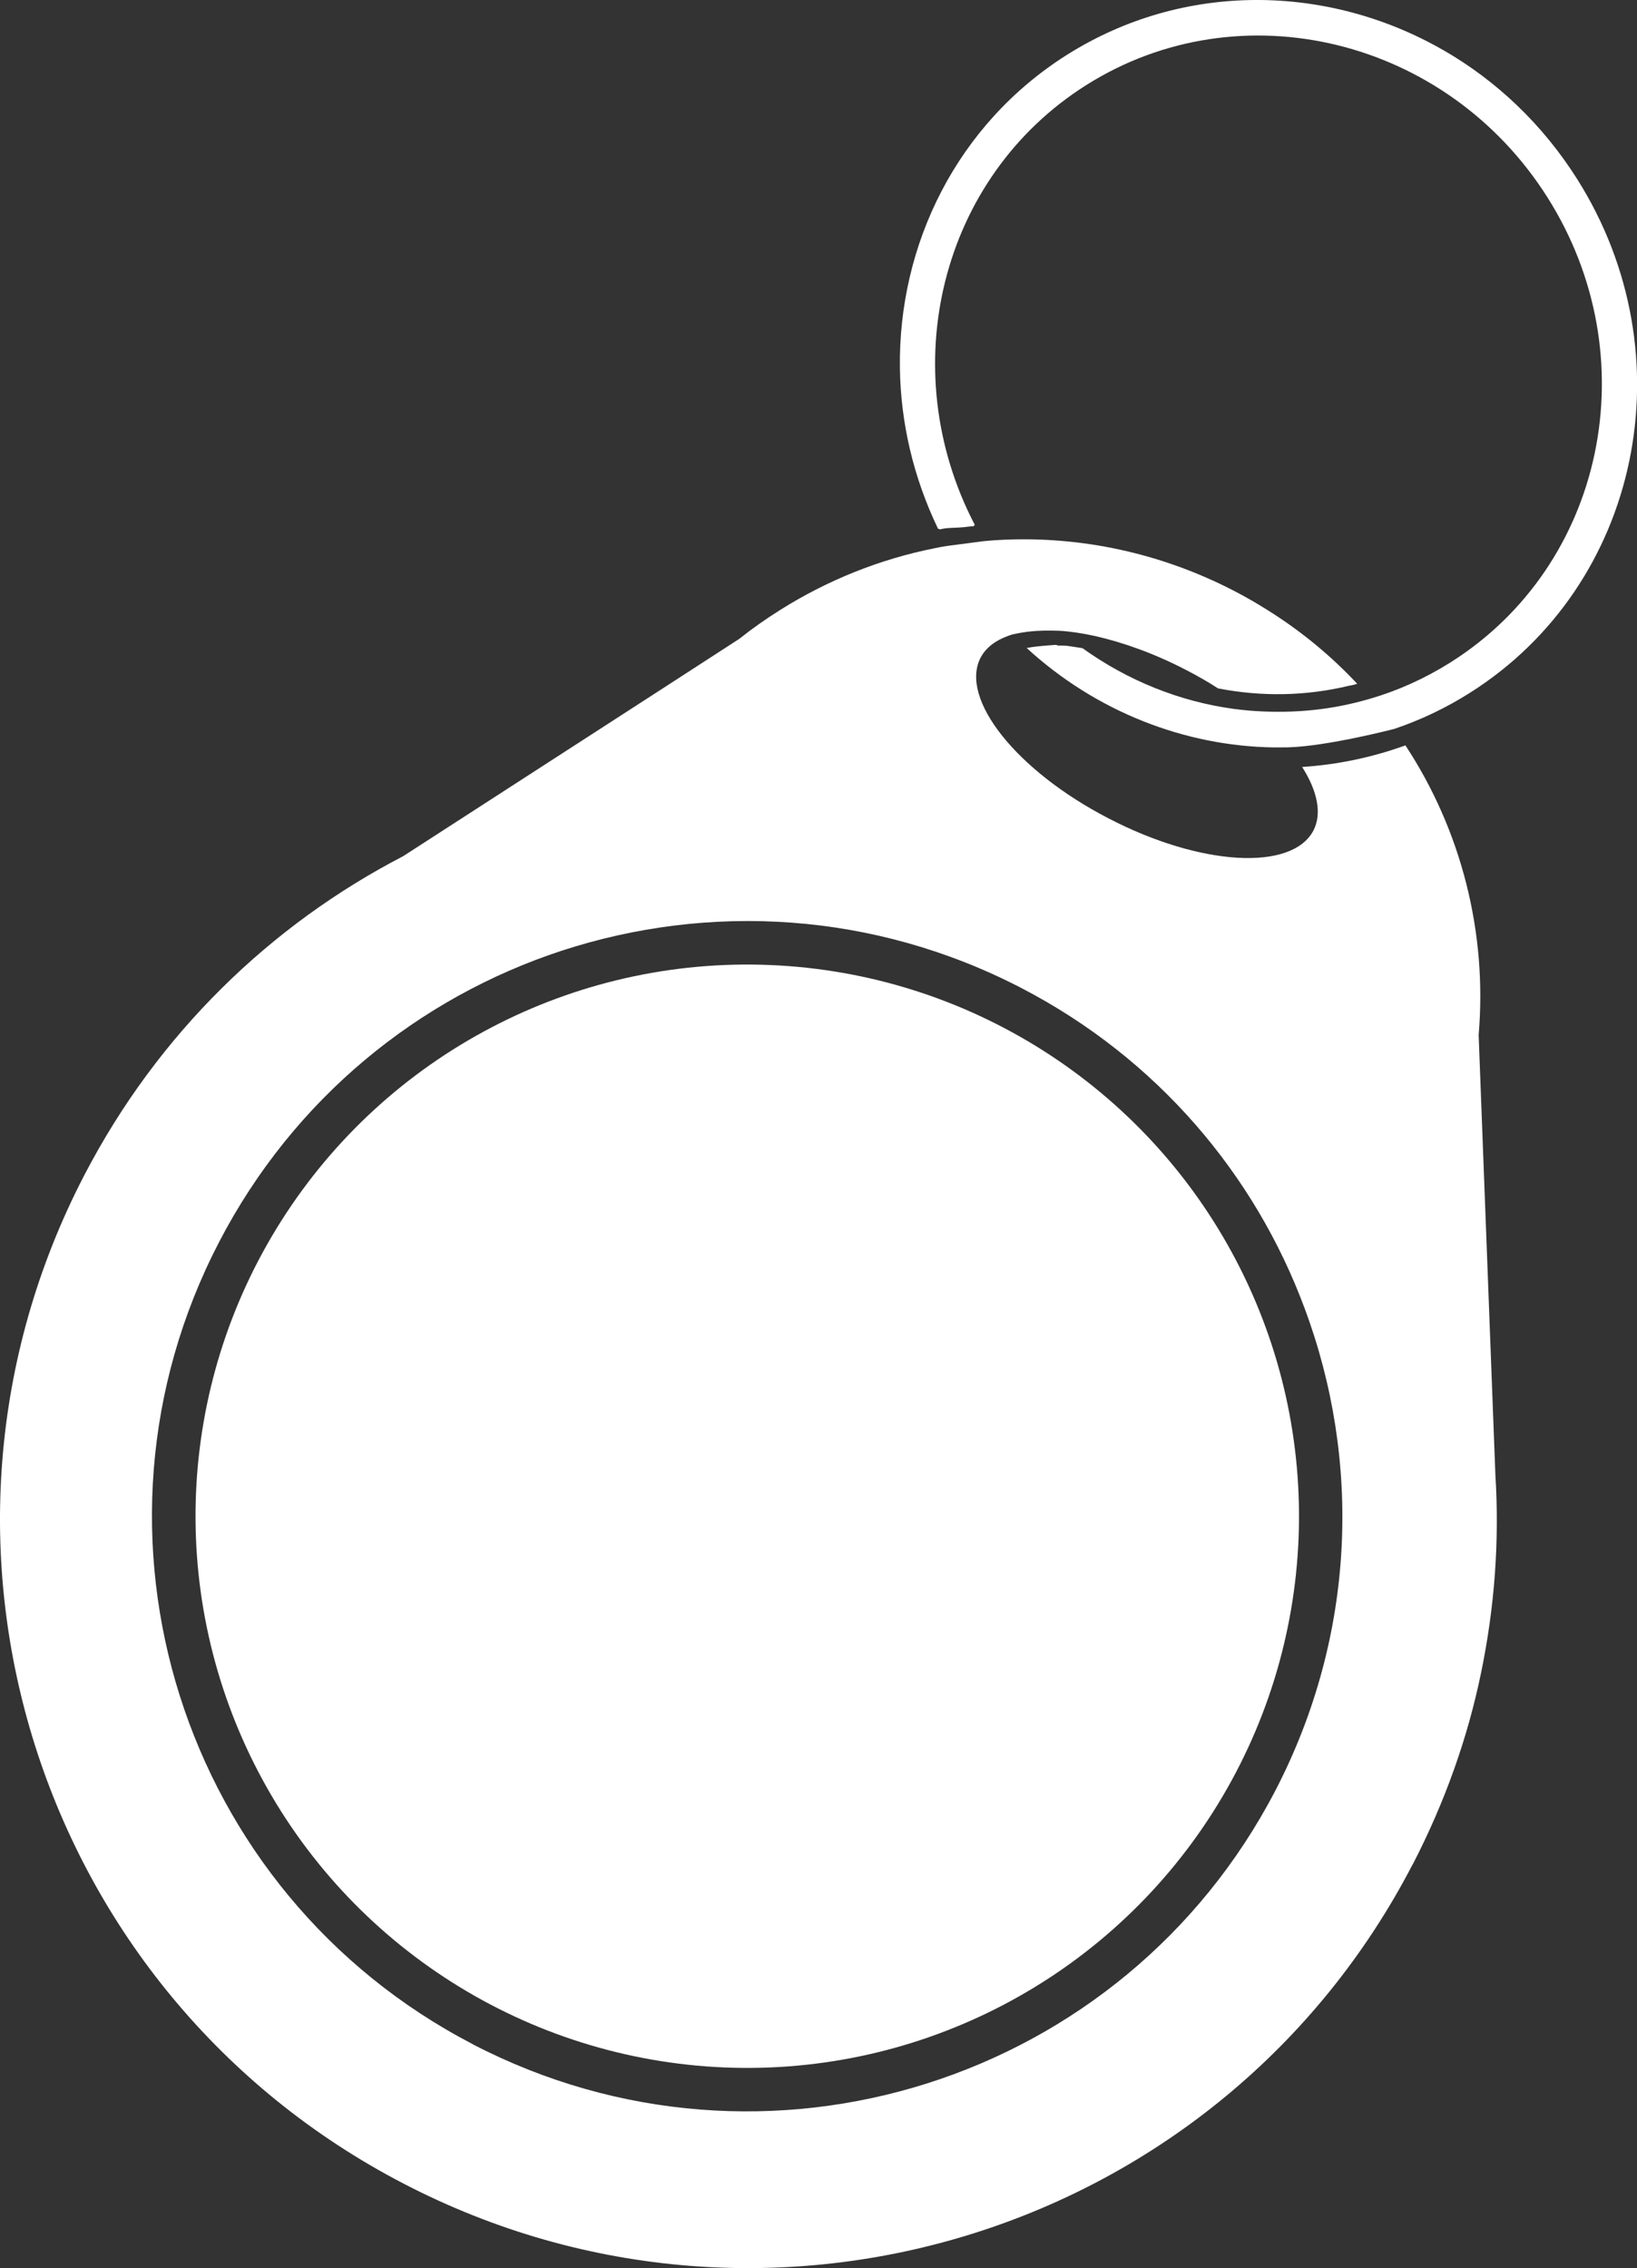 <?xml version="1.0" encoding="UTF-8"?>
<svg id="b" data-name="Слой 2" xmlns="http://www.w3.org/2000/svg" viewBox="0 0 175.94 243.81">
  <rect x="0" y="0" width="175.94" height="243.81" fill="#333333" stroke="none"/>
  <g id="c" data-name="Слой 2">
    <g>
      <circle cx="80.31" cy="162.97" r="59.3" transform="translate(-85.85 236.45) rotate(-87.62)" style="fill: #fff;"/>
      <path d="M101.02,56.9c.19-.04.38-.08.58-.11.45-.05.92-.06,1.37-.08.39-.02.77-.05,1.16-.11.16-.02.32-.03.49-.03.04-.06.09-.11.15-.15-8.73-16.72-3.75-37.34,11.97-47.27,16.58-10.47,38.78-5.04,49.59,12.09,10.82,17.13,6.16,39.49-10.42,49.95-2.73,1.72-5.62,3.03-8.64,3.91-.31.08-.61.17-.9.25-3.97,1.07-8.04,1.36-12.1,1.03-.57-.05-1.15-.11-1.72-.19-5.77-.79-11.33-3.02-16.21-6.52-.41-.06-.81-.13-1.22-.19-.12-.02-.24-.03-.36-.05-.06,0-.12-.01-.18-.02,0,0,0,0,0,0,0,0,0,0,0,0-.03,0-.05,0-.08,0-.24-.02-.49-.03-.73-.02-.09,0-.18-.03-.25-.07-.04,0-.09,0-.13,0-.26.02-.52.04-.78.06-.75.06-1.52.13-2.27.27,7.44,6.83,16.98,10.56,26.62,10.69.49,0,.98,0,1.47-.01,4.24-.11,11.42-1.98,11.42-1.98,2.81-.95,5.53-2.23,8.13-3.88,18.31-11.56,23.49-36.28,11.53-55.22-3.74-5.92-8.7-10.58-14.33-13.83-.01-.02-.04-.02-.06-.03-12.36-7.11-27.87-7.43-40.44.5-11.82,7.46-18.15,20.38-17.96,33.69.08,5.82,1.43,11.71,4.1,17.26.07,0,.14.02.21.07Z" style="fill: #fff;"/>
      <path d="M151.81,200.45c3.47-6.7,5.94-13.66,7.38-20.69,1.46-7.06,1.97-14.2,1.53-21.21l-1.8-47.3c.94-11-1.86-22-7.87-31.13-3.62,1.31-7.36,2.08-11.1,2.32,1.64,2.58,2.15,4.99,1.22,6.82-2.32,4.43-12.18,3.83-22.04-1.3-9.91-5.13-16.02-12.85-13.74-17.27.36-.68.9-1.24,1.61-1.69.52-.33,1.12-.59,1.79-.8,1.28-.28,2.51-.49,5.07-.4,1.19.07,2.47.27,3.81.56,3.04.69,6.38,1.88,9.74,3.62,1.23.63,2.42,1.31,3.51,2.02h.03c4.64.9,9.43.83,14.08-.3.28-.04.55-.11.84-.2-2.77-2.96-5.97-5.62-9.54-7.86-1.2-.76-2.42-1.47-3.7-2.13-7.92-4.1-16.47-5.87-24.81-5.49-.7.03-1.4.08-2.1.15l-3.98.52c-.44.07-.9.15-1.34.25-5.86,1.17-11.48,3.43-16.56,6.63-1.54.97-2.98,1.98-4.37,3.09l-7.95,5.15-28.19,18.22c-14.19,7.36-26.33,19.01-34.26,34.27-20.48,39.42-5.11,87.97,34.32,108.42,39.42,20.48,87.96,5.13,108.42-34.29ZM50.82,219.73c-31.35-16.28-43.56-54.89-27.27-86.23,8.04-15.48,21.49-26.28,36.82-31.31,15.8-5.16,33.53-4.23,49.42,4.02,14.63,7.6,25.1,20.07,30.42,34.4,6.11,16.35,5.54,35.12-3.13,51.84-16.29,31.34-54.88,43.57-86.26,27.29Z" style="fill: #fff;"/>
    </g>
  </g>
</svg>